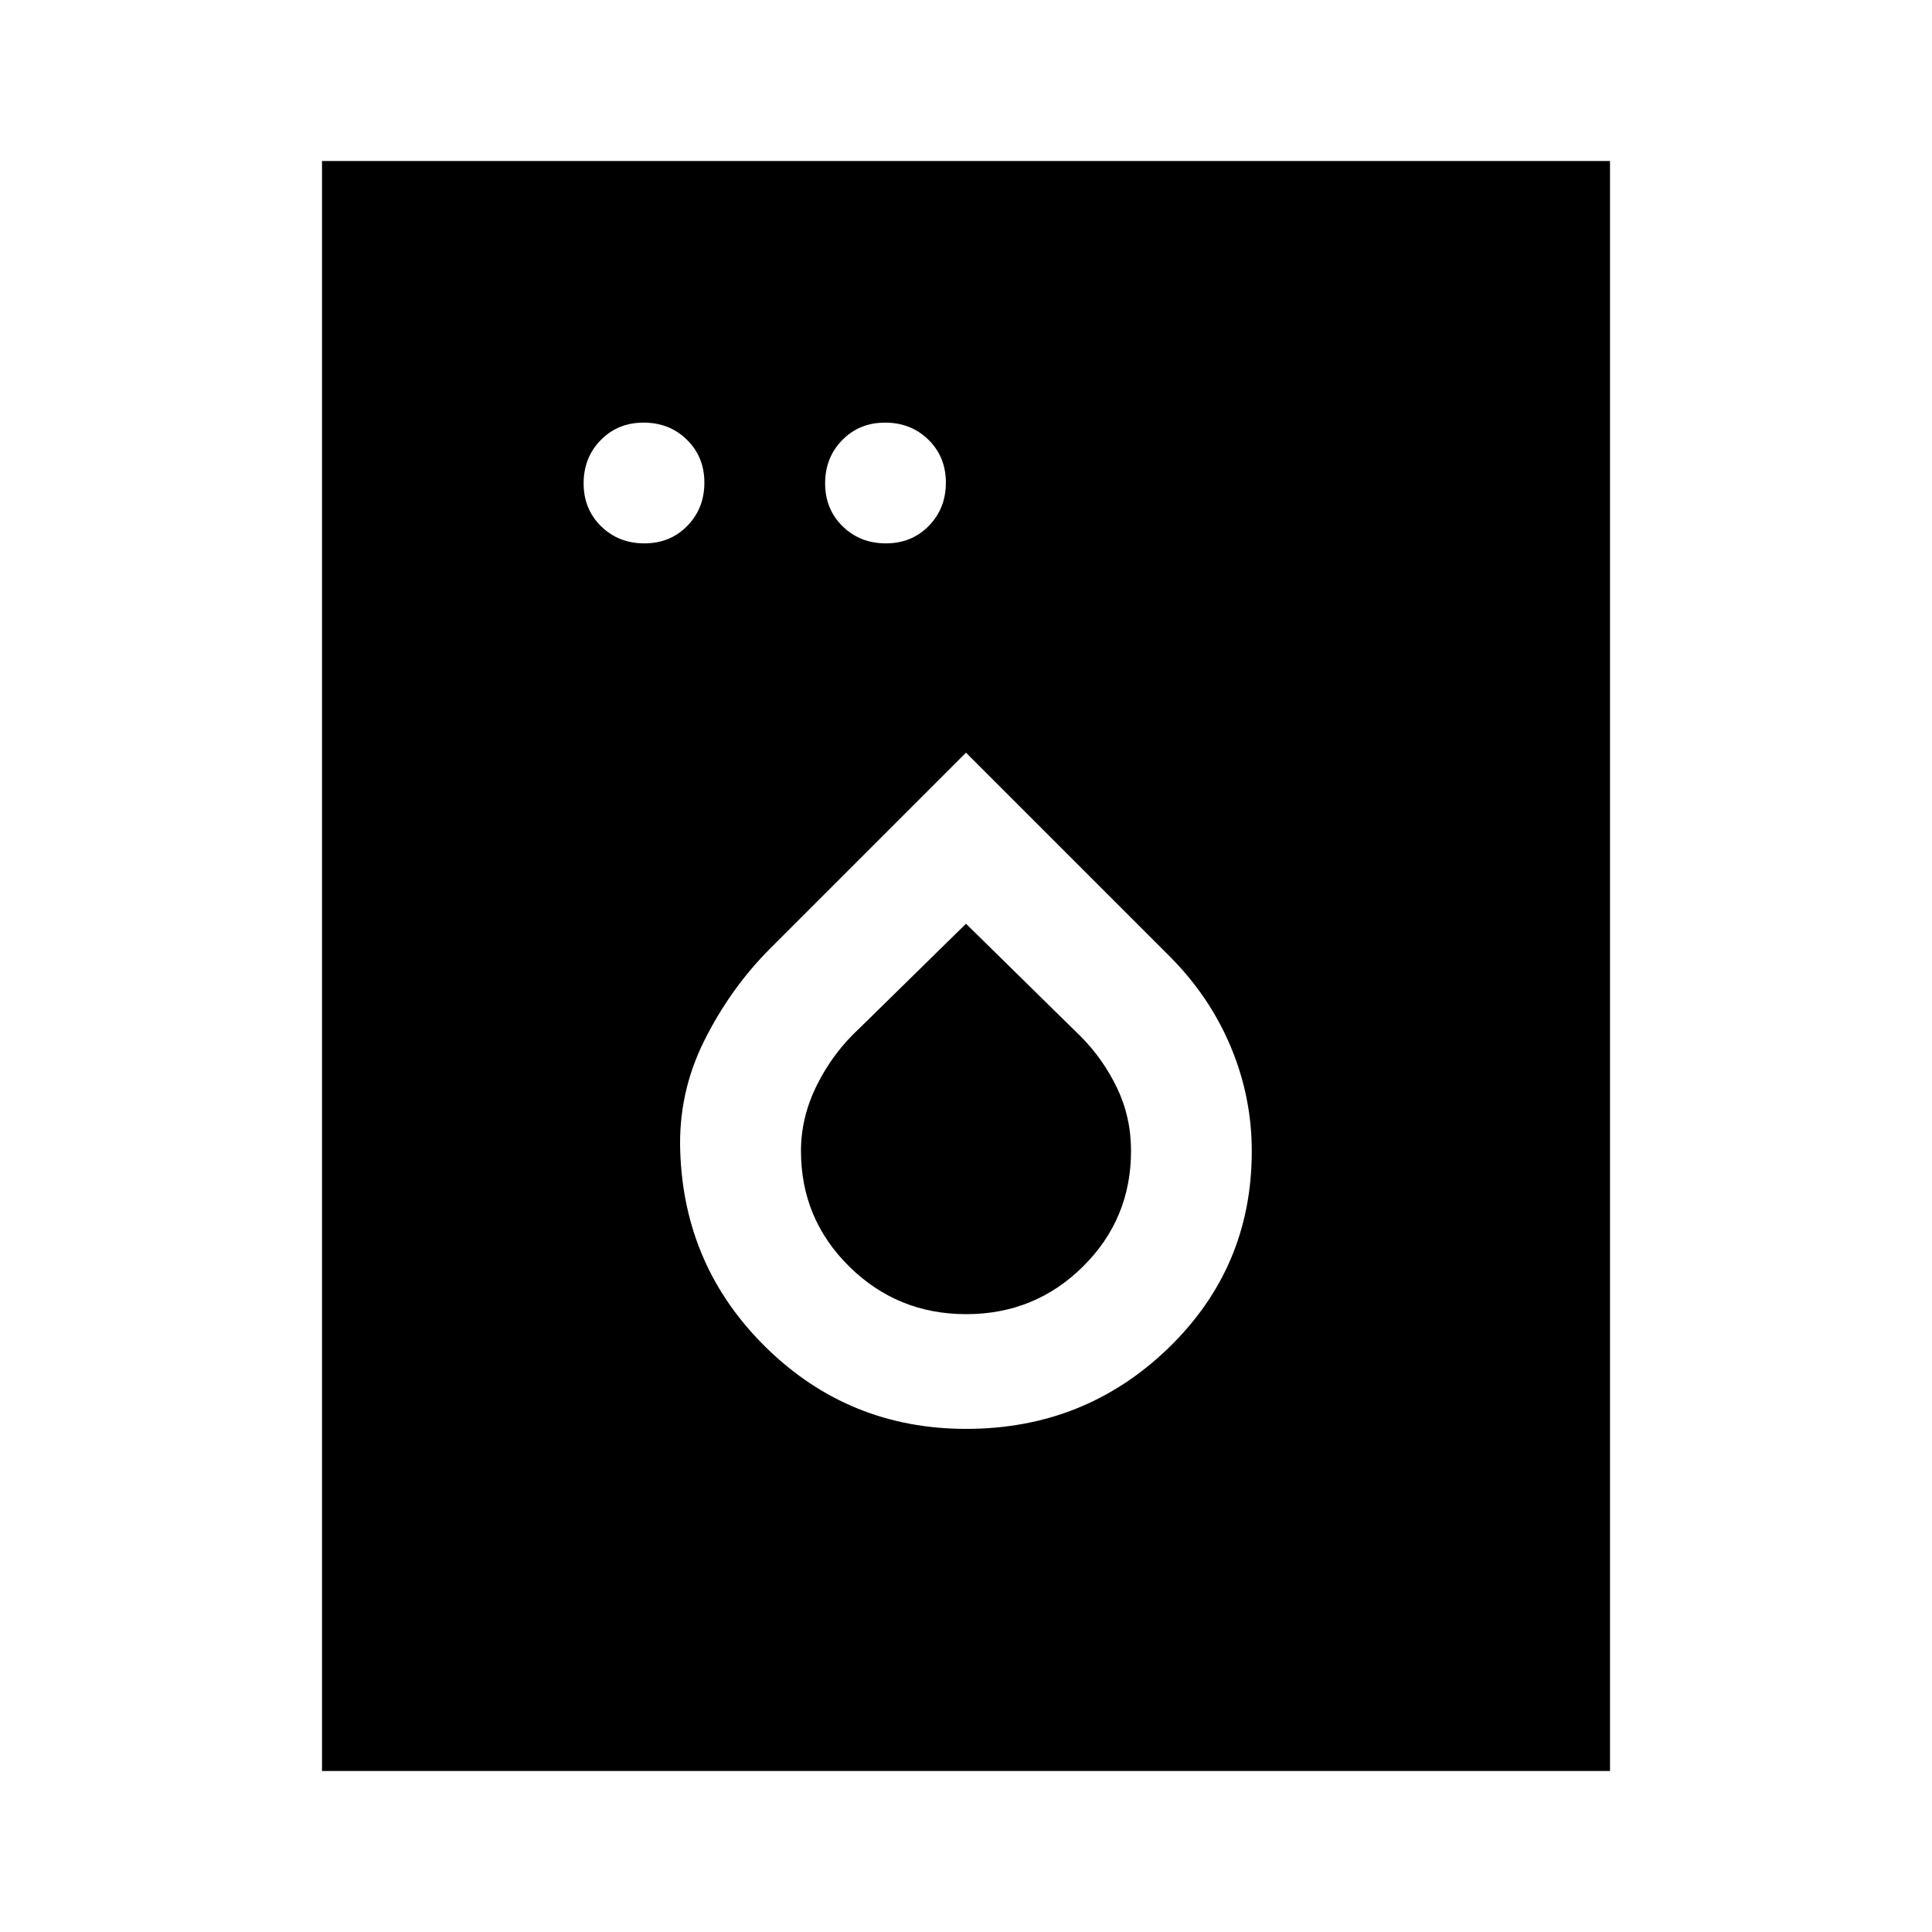 <svg xmlns="http://www.w3.org/2000/svg" width="48" height="48" viewBox="0 96 960 960"><path d="M320.175 366q12.825 0 21.325-8.675 8.5-8.676 8.5-21.5 0-12.825-8.675-21.325-8.676-8.5-21.5-8.5-12.825 0-21.325 8.675-8.5 8.676-8.5 21.5 0 12.825 8.675 21.325 8.676 8.5 21.5 8.5Zm120 0q12.825 0 21.325-8.675 8.5-8.676 8.5-21.5 0-12.825-8.675-21.325-8.676-8.5-21.5-8.5-12.825 0-21.325 8.675-8.5 8.676-8.5 21.5 0 12.825 8.675 21.325 8.676 8.5 21.5 8.5Zm39.927 440Q539 806 580.5 765.915q41.5-40.084 41.5-97.881Q622 641 611.5 616T581 571L480 470l-97.2 97.2Q363 587 350 613q-13 26-12 55 1.87 57.811 43.005 97.905Q422.14 806 480.102 806Zm.016-57Q446 749 422 725.345t-24-57.448Q398 651 406 635t21-28l53-52 57 56q11 11 18 25.5t7 31.397q0 33.793-23.882 57.448-23.883 23.655-58 23.655ZM160 976V176h640v800H160Z"/></svg>